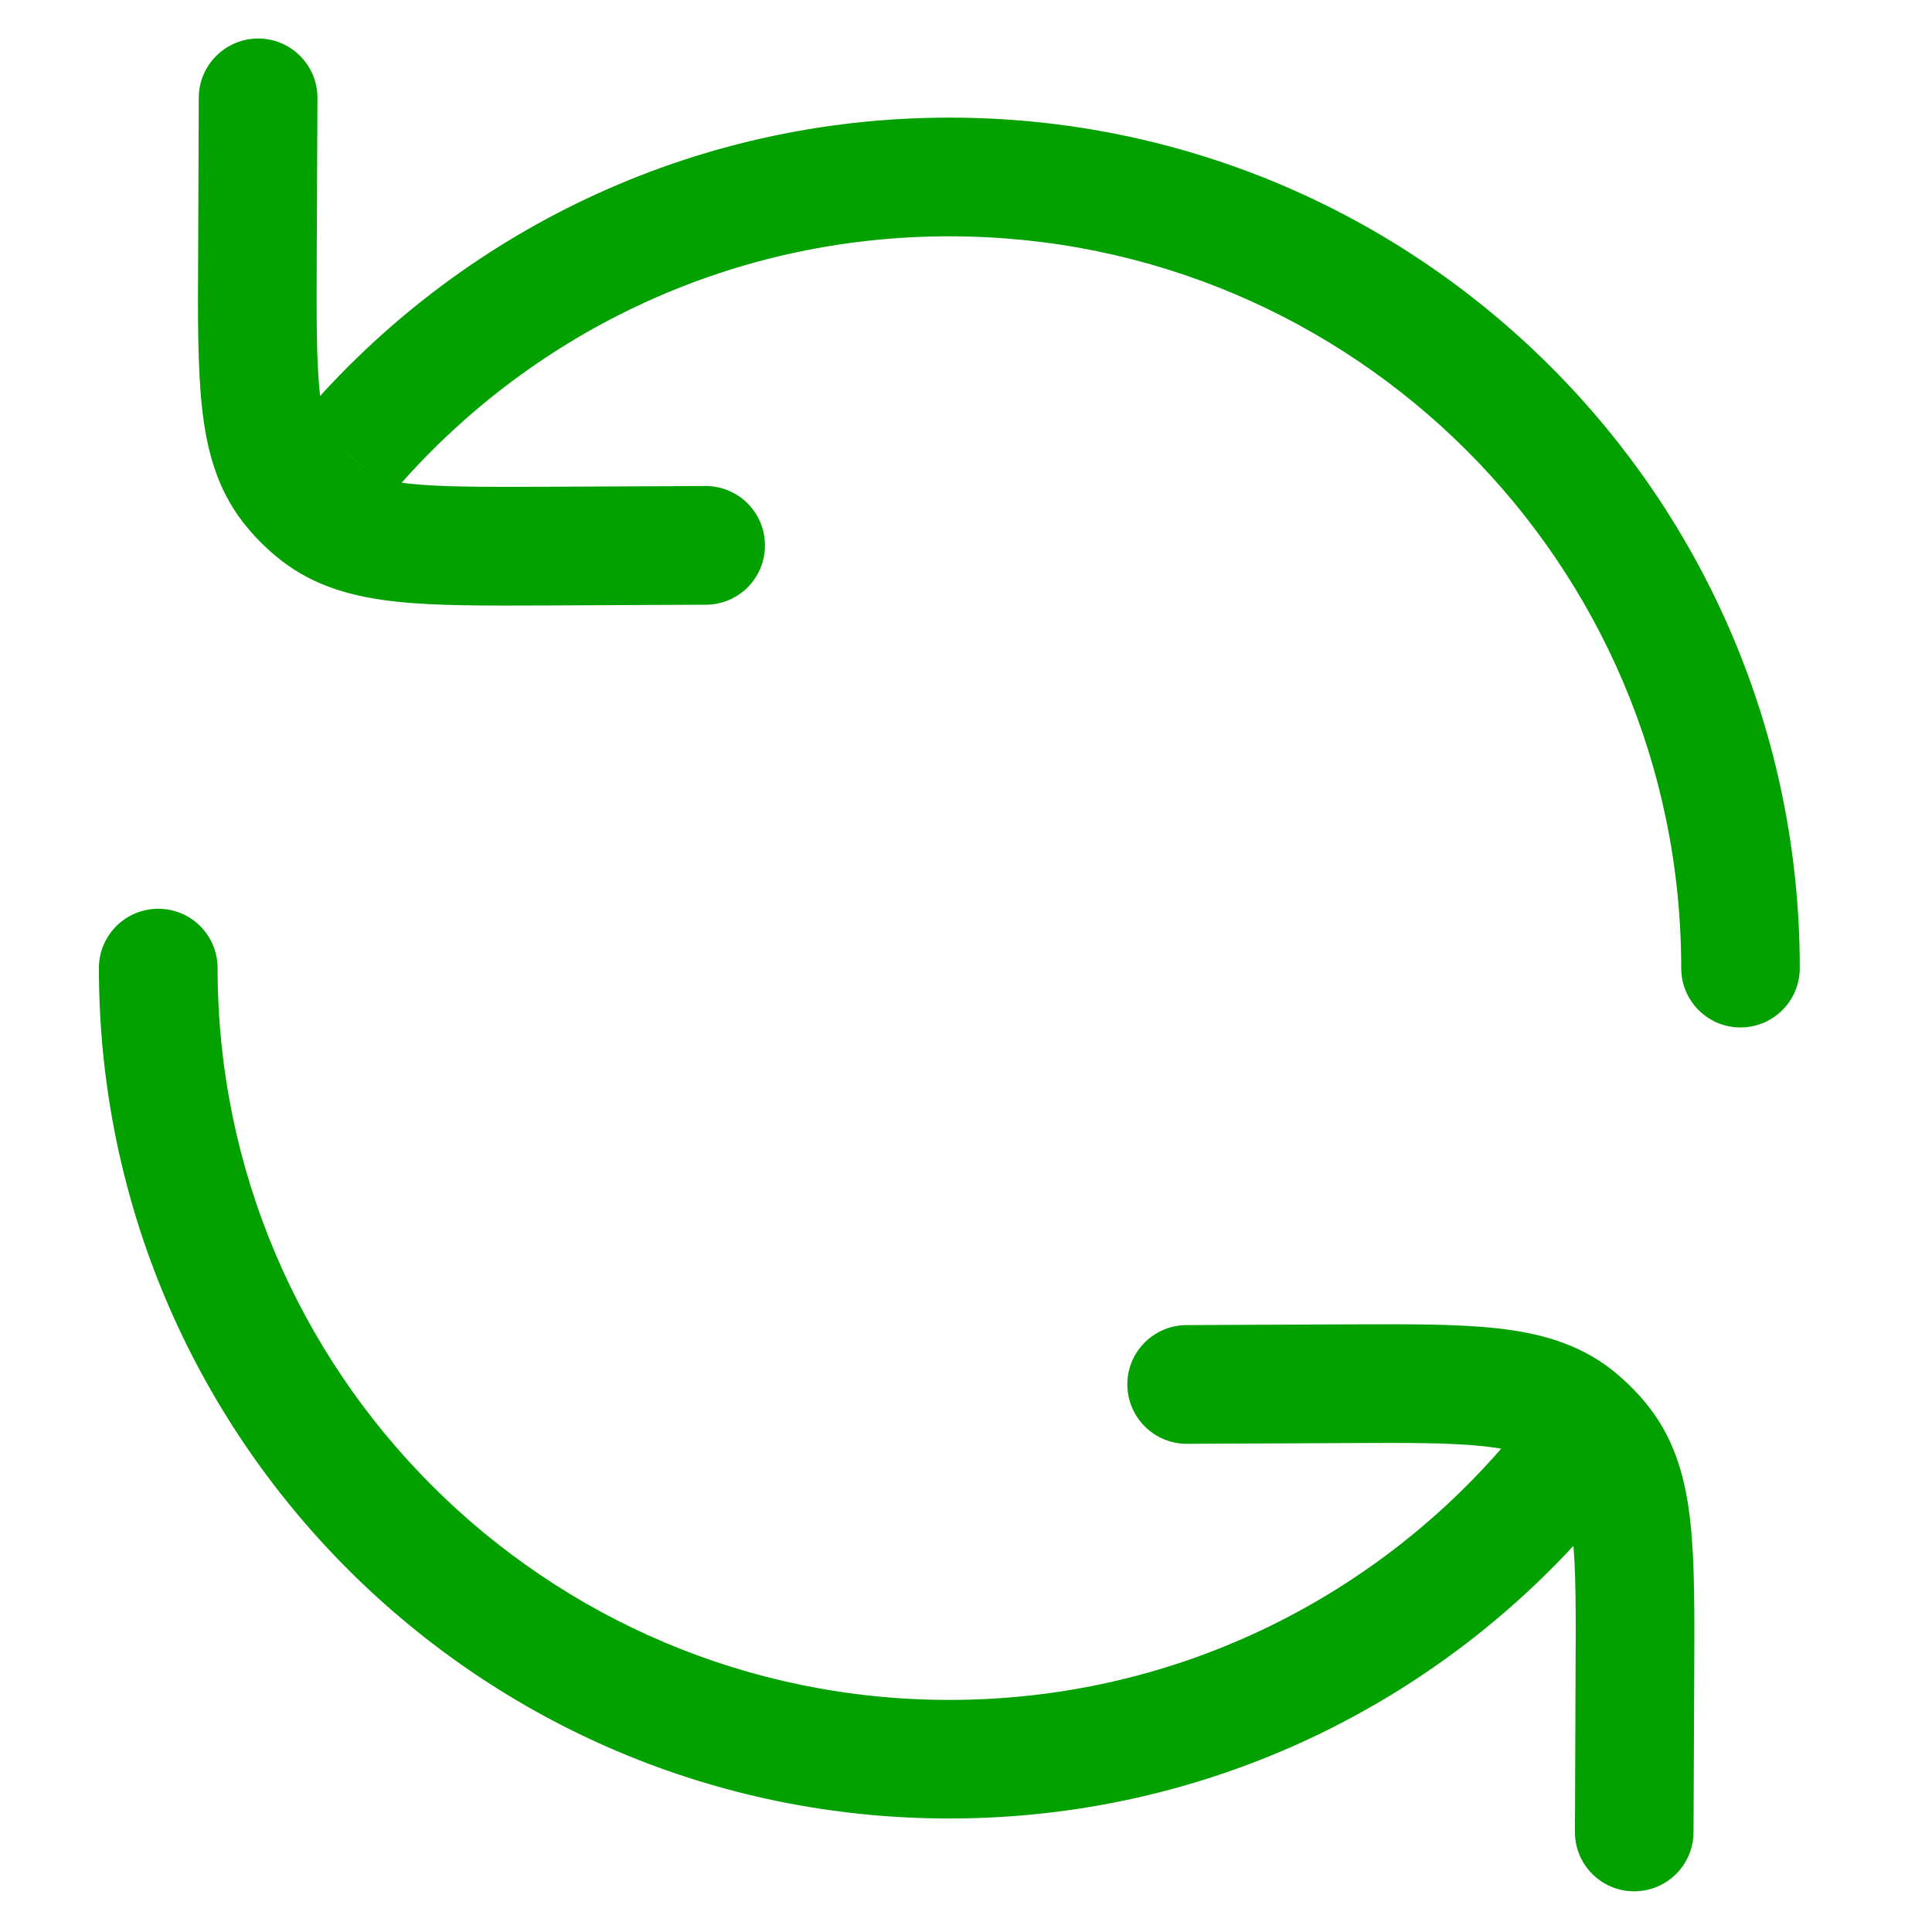 <svg width="16" height="16" viewBox="0 0 16 16" fill="none" xmlns="http://www.w3.org/2000/svg">
<g clip-path="url(#clip0_131_7231)">
<path d="M1.802 8.017C1.802 7.746 1.582 7.526 1.311 7.526C1.039 7.526 0.819 7.746 0.819 8.017H1.802ZM13.923 8.017C13.923 8.289 14.143 8.509 14.414 8.509C14.685 8.509 14.905 8.289 14.905 8.017H13.923ZM2.883 3.759L3.237 4.1L3.247 4.089L3.256 4.078L2.883 3.759ZM12.841 12.276L13.215 12.595L13.221 12.588L13.226 12.581L12.841 12.276ZM2.629 0.812C2.63 0.541 2.411 0.32 2.14 0.319C1.869 0.318 1.648 0.537 1.646 0.808L2.629 0.812ZM2.132 2.111L1.641 2.109L2.132 2.111ZM4.543 4.522L4.545 5.014H4.545L4.543 4.522ZM5.846 5.008C6.118 5.007 6.337 4.786 6.335 4.514C6.334 4.243 6.113 4.024 5.842 4.025L5.846 5.008ZM2.4 4.022L2.011 4.323L2.011 4.323L2.4 4.022ZM2.632 4.255L2.331 4.643L2.331 4.643L2.632 4.255ZM13.043 15.169C13.041 15.441 13.26 15.662 13.532 15.663C13.803 15.664 14.024 15.445 14.025 15.174L13.043 15.169ZM13.54 13.87L14.031 13.873L13.54 13.87ZM11.129 11.459L11.127 10.968L11.129 11.459ZM9.826 10.974C9.554 10.975 9.335 11.196 9.336 11.467C9.338 11.739 9.559 11.958 9.83 11.957L9.826 10.974ZM13.272 11.959L13.661 11.659L13.661 11.659L13.272 11.959ZM13.04 11.727L13.341 11.338L13.341 11.338L13.04 11.727ZM2.509 4.147L2.162 4.494L2.509 4.147ZM7.862 14.078C4.515 14.078 1.802 11.364 1.802 8.017H0.819C0.819 11.907 3.972 15.06 7.862 15.06V14.078ZM7.862 1.957C11.209 1.957 13.923 4.67 13.923 8.017H14.905C14.905 4.127 11.752 0.974 7.862 0.974V1.957ZM3.256 4.078C4.369 2.779 6.019 1.957 7.862 1.957V0.974C5.72 0.974 3.801 1.931 2.51 3.439L3.256 4.078ZM12.468 11.956C11.356 13.255 9.705 14.078 7.862 14.078V15.06C10.004 15.06 11.924 14.103 13.215 12.595L12.468 11.956ZM1.646 0.808L1.641 2.109L2.623 2.113L2.629 0.812L1.646 0.808ZM4.545 5.014L5.846 5.008L5.842 4.025L4.541 4.031L4.545 5.014ZM1.641 2.109C1.638 2.616 1.636 3.038 1.673 3.376C1.711 3.724 1.796 4.045 2.011 4.323L2.788 3.722C2.729 3.645 2.678 3.529 2.65 3.269C2.62 3 2.621 2.644 2.623 2.113L1.641 2.109ZM4.541 4.031C4.011 4.033 3.654 4.034 3.385 4.005C3.125 3.976 3.009 3.925 2.933 3.866L2.331 4.643C2.61 4.859 2.93 4.944 3.278 4.982C3.616 5.019 4.038 5.016 4.545 5.014L4.541 4.031ZM14.025 15.174L14.031 13.873L13.048 13.868L13.043 15.169L14.025 15.174ZM11.127 10.968L9.826 10.974L9.83 11.957L11.131 11.951L11.127 10.968ZM14.031 13.873C14.033 13.365 14.036 12.944 13.999 12.605C13.961 12.258 13.876 11.937 13.661 11.659L12.883 12.26C12.943 12.336 12.994 12.453 13.022 12.712C13.052 12.982 13.051 13.338 13.048 13.868L14.031 13.873ZM11.131 11.951C11.661 11.948 12.018 11.948 12.287 11.977C12.547 12.005 12.663 12.057 12.739 12.116L13.341 11.338C13.062 11.123 12.742 11.038 12.394 11C12.056 10.963 11.634 10.966 11.127 10.968L11.131 11.951ZM2.011 4.323C2.058 4.383 2.108 4.441 2.162 4.494L2.856 3.799C2.832 3.775 2.809 3.749 2.788 3.722L2.011 4.323ZM2.162 4.494C2.215 4.547 2.272 4.597 2.331 4.643L2.933 3.866C2.906 3.845 2.88 3.823 2.856 3.799L2.162 4.494ZM2.529 3.418L2.155 3.806L2.863 4.488L3.237 4.1L2.529 3.418ZM13.661 11.659C13.62 11.606 13.577 11.556 13.531 11.509L12.825 12.193C12.846 12.214 12.865 12.236 12.883 12.26L13.661 11.659ZM13.531 11.509C13.472 11.448 13.408 11.391 13.341 11.338L12.739 12.116C12.77 12.139 12.798 12.165 12.825 12.193L13.531 11.509ZM13.226 12.581L13.563 12.156L12.793 11.546L12.456 11.971L13.226 12.581Z" fill="#03A100"/>
</g>
<defs>
<clipPath id="clip0_131_7231">
<rect width="15.724" height="15.724" fill="white" transform="translate(0 0.155)"/>
</clipPath>
</defs>
</svg>
